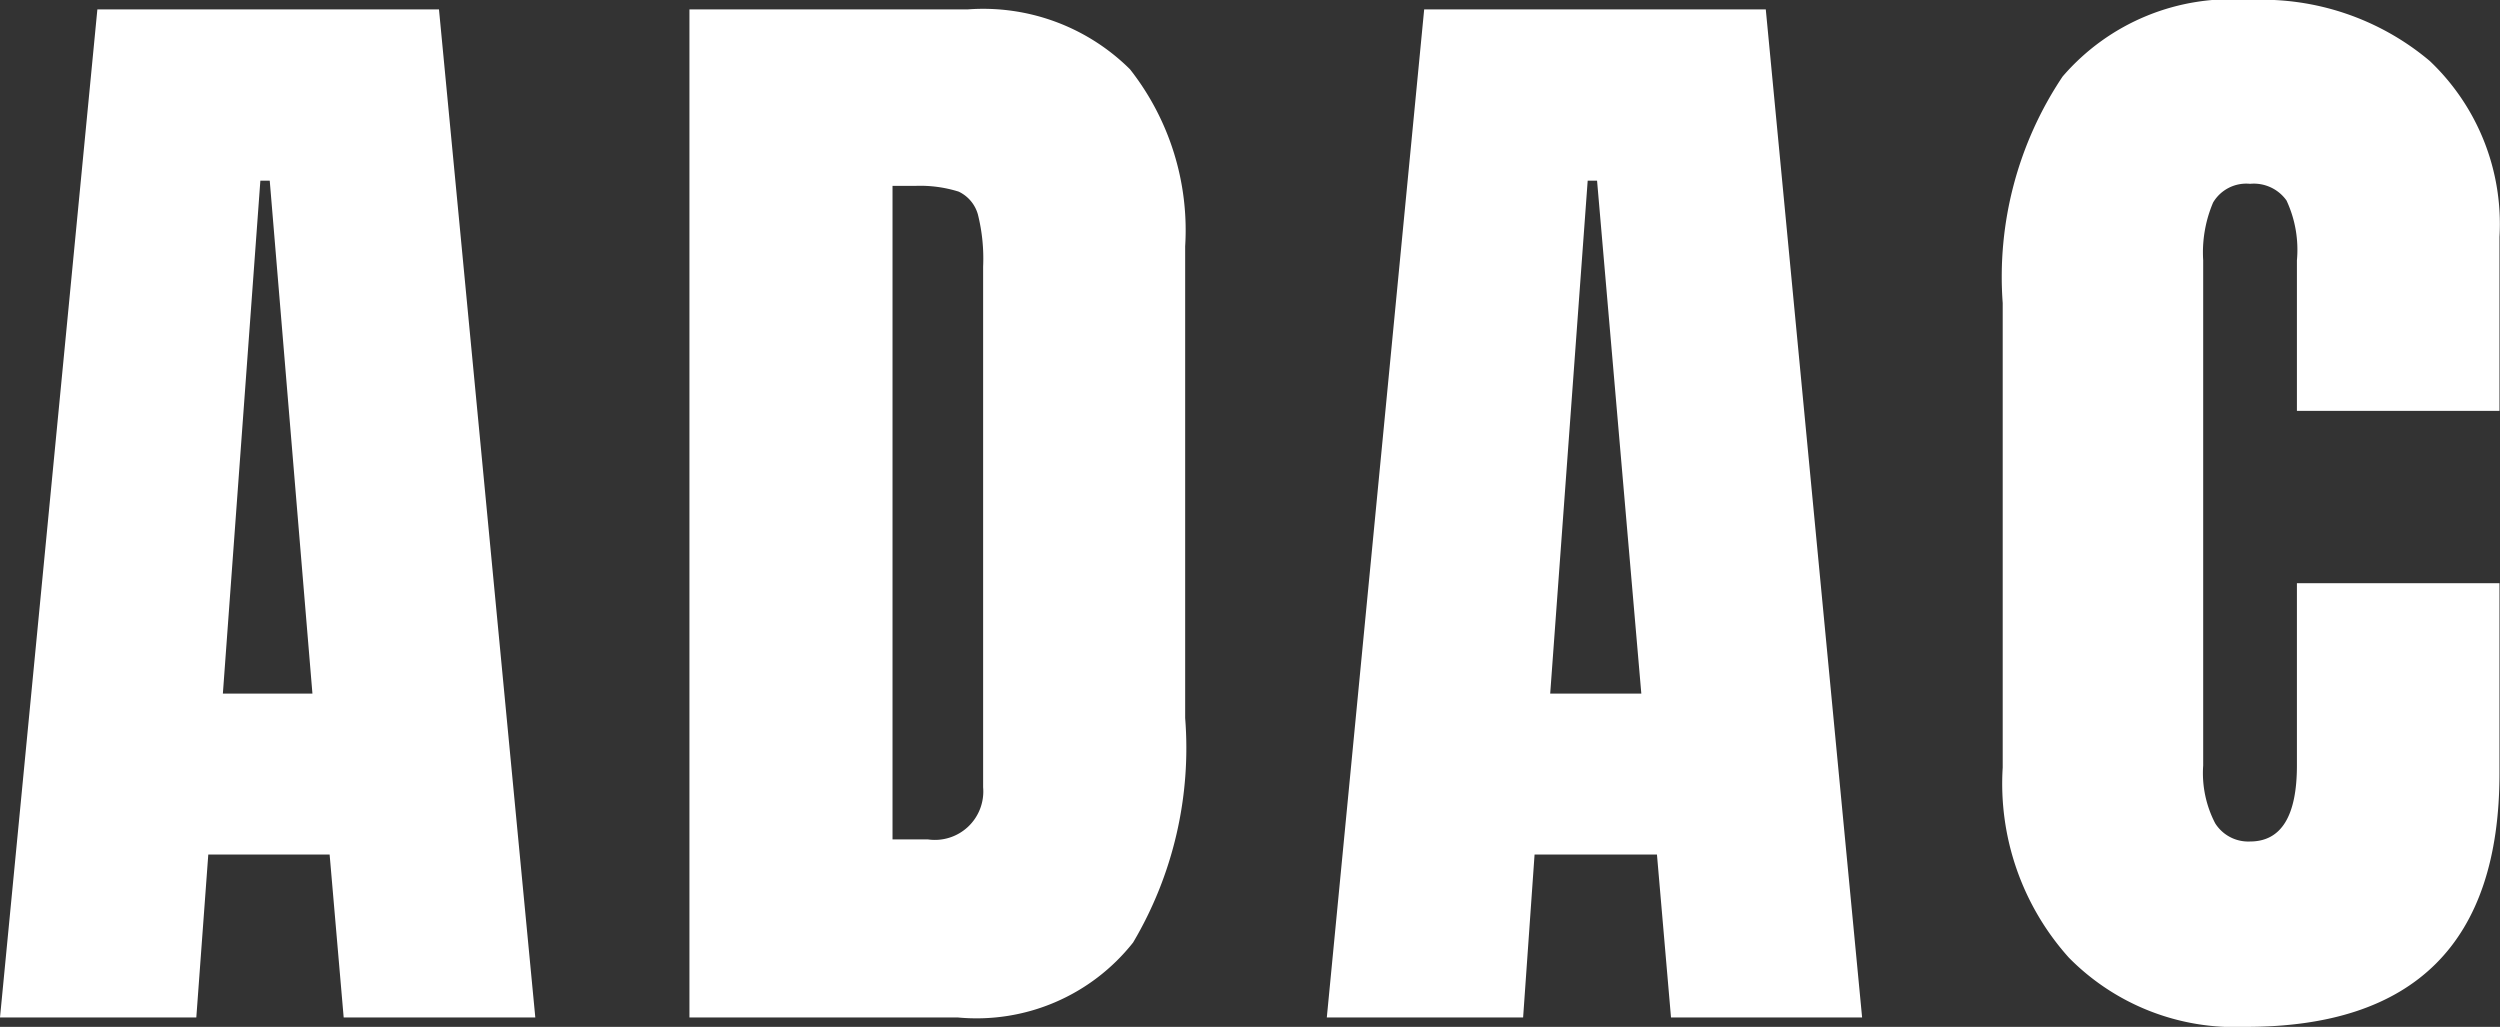 <svg xmlns="http://www.w3.org/2000/svg" viewBox="0 0 48.01 19.72"><rect x="0" y="0" width="48.01" height="19.72" fill="#333333" stroke="none"/><defs><style>.afe24910-661b-4c32-93c6-155289a0d526{fill:#fff;}</style></defs><g id="aac237a8-d25e-4869-a070-fa8a379ea104" data-name="Capa 2"><g id="fa677c32-9250-4d13-b98f-797a45400405" data-name="Capa 1"><path class="afe24910-661b-4c32-93c6-155289a0d526" d="M0,19.54,1.87.18H8.43l1.85,19.36H6.6l-.27-3.13H4l-.23,3.13Zm4.28-6.22H6L5.18,3.47H5Z"/><path class="afe24910-661b-4c32-93c6-155289a0d526" d="M13.24.18h5.35A4,4,0,0,1,21.7,1.33a5,5,0,0,1,1.06,3.4l0,9.06a7.33,7.33,0,0,1-1,4.31,3.83,3.83,0,0,1-3.36,1.44H13.24Zm4.58,15.94a.93.93,0,0,0,1.06-1v-10a3.49,3.49,0,0,0-.1-1,.69.69,0,0,0-.37-.44,2.46,2.46,0,0,0-.84-.11h-.43V16.12Z"/><path class="afe24910-661b-4c32-93c6-155289a0d526" d="M25.48,19.54,27.35.18h6.56l1.85,19.36H32.09l-.27-3.13H29.47l-.22,3.13Zm4.29-6.22h1.75l-.85-9.85h-.18Z"/><path class="afe24910-661b-4c32-93c6-155289a0d526" d="M39.73,18.39a5,5,0,0,1-1.27-3.65V5.82a6.91,6.91,0,0,1,1.15-4.35A4.27,4.27,0,0,1,43.21,0a5,5,0,0,1,3.45,1.17A4.31,4.31,0,0,1,48,4.55V7.89H44.11V5a2.24,2.24,0,0,0-.2-1.15.77.77,0,0,0-.7-.32.74.74,0,0,0-.71.36A2.45,2.45,0,0,0,42.31,5V14.7a2.09,2.09,0,0,0,.23,1.11.75.75,0,0,0,.67.35c.6,0,.9-.49.9-1.46V11.2H48v3.65q0,4.88-4.89,4.87A4.47,4.47,0,0,1,39.73,18.39Z"/></g></g></svg>